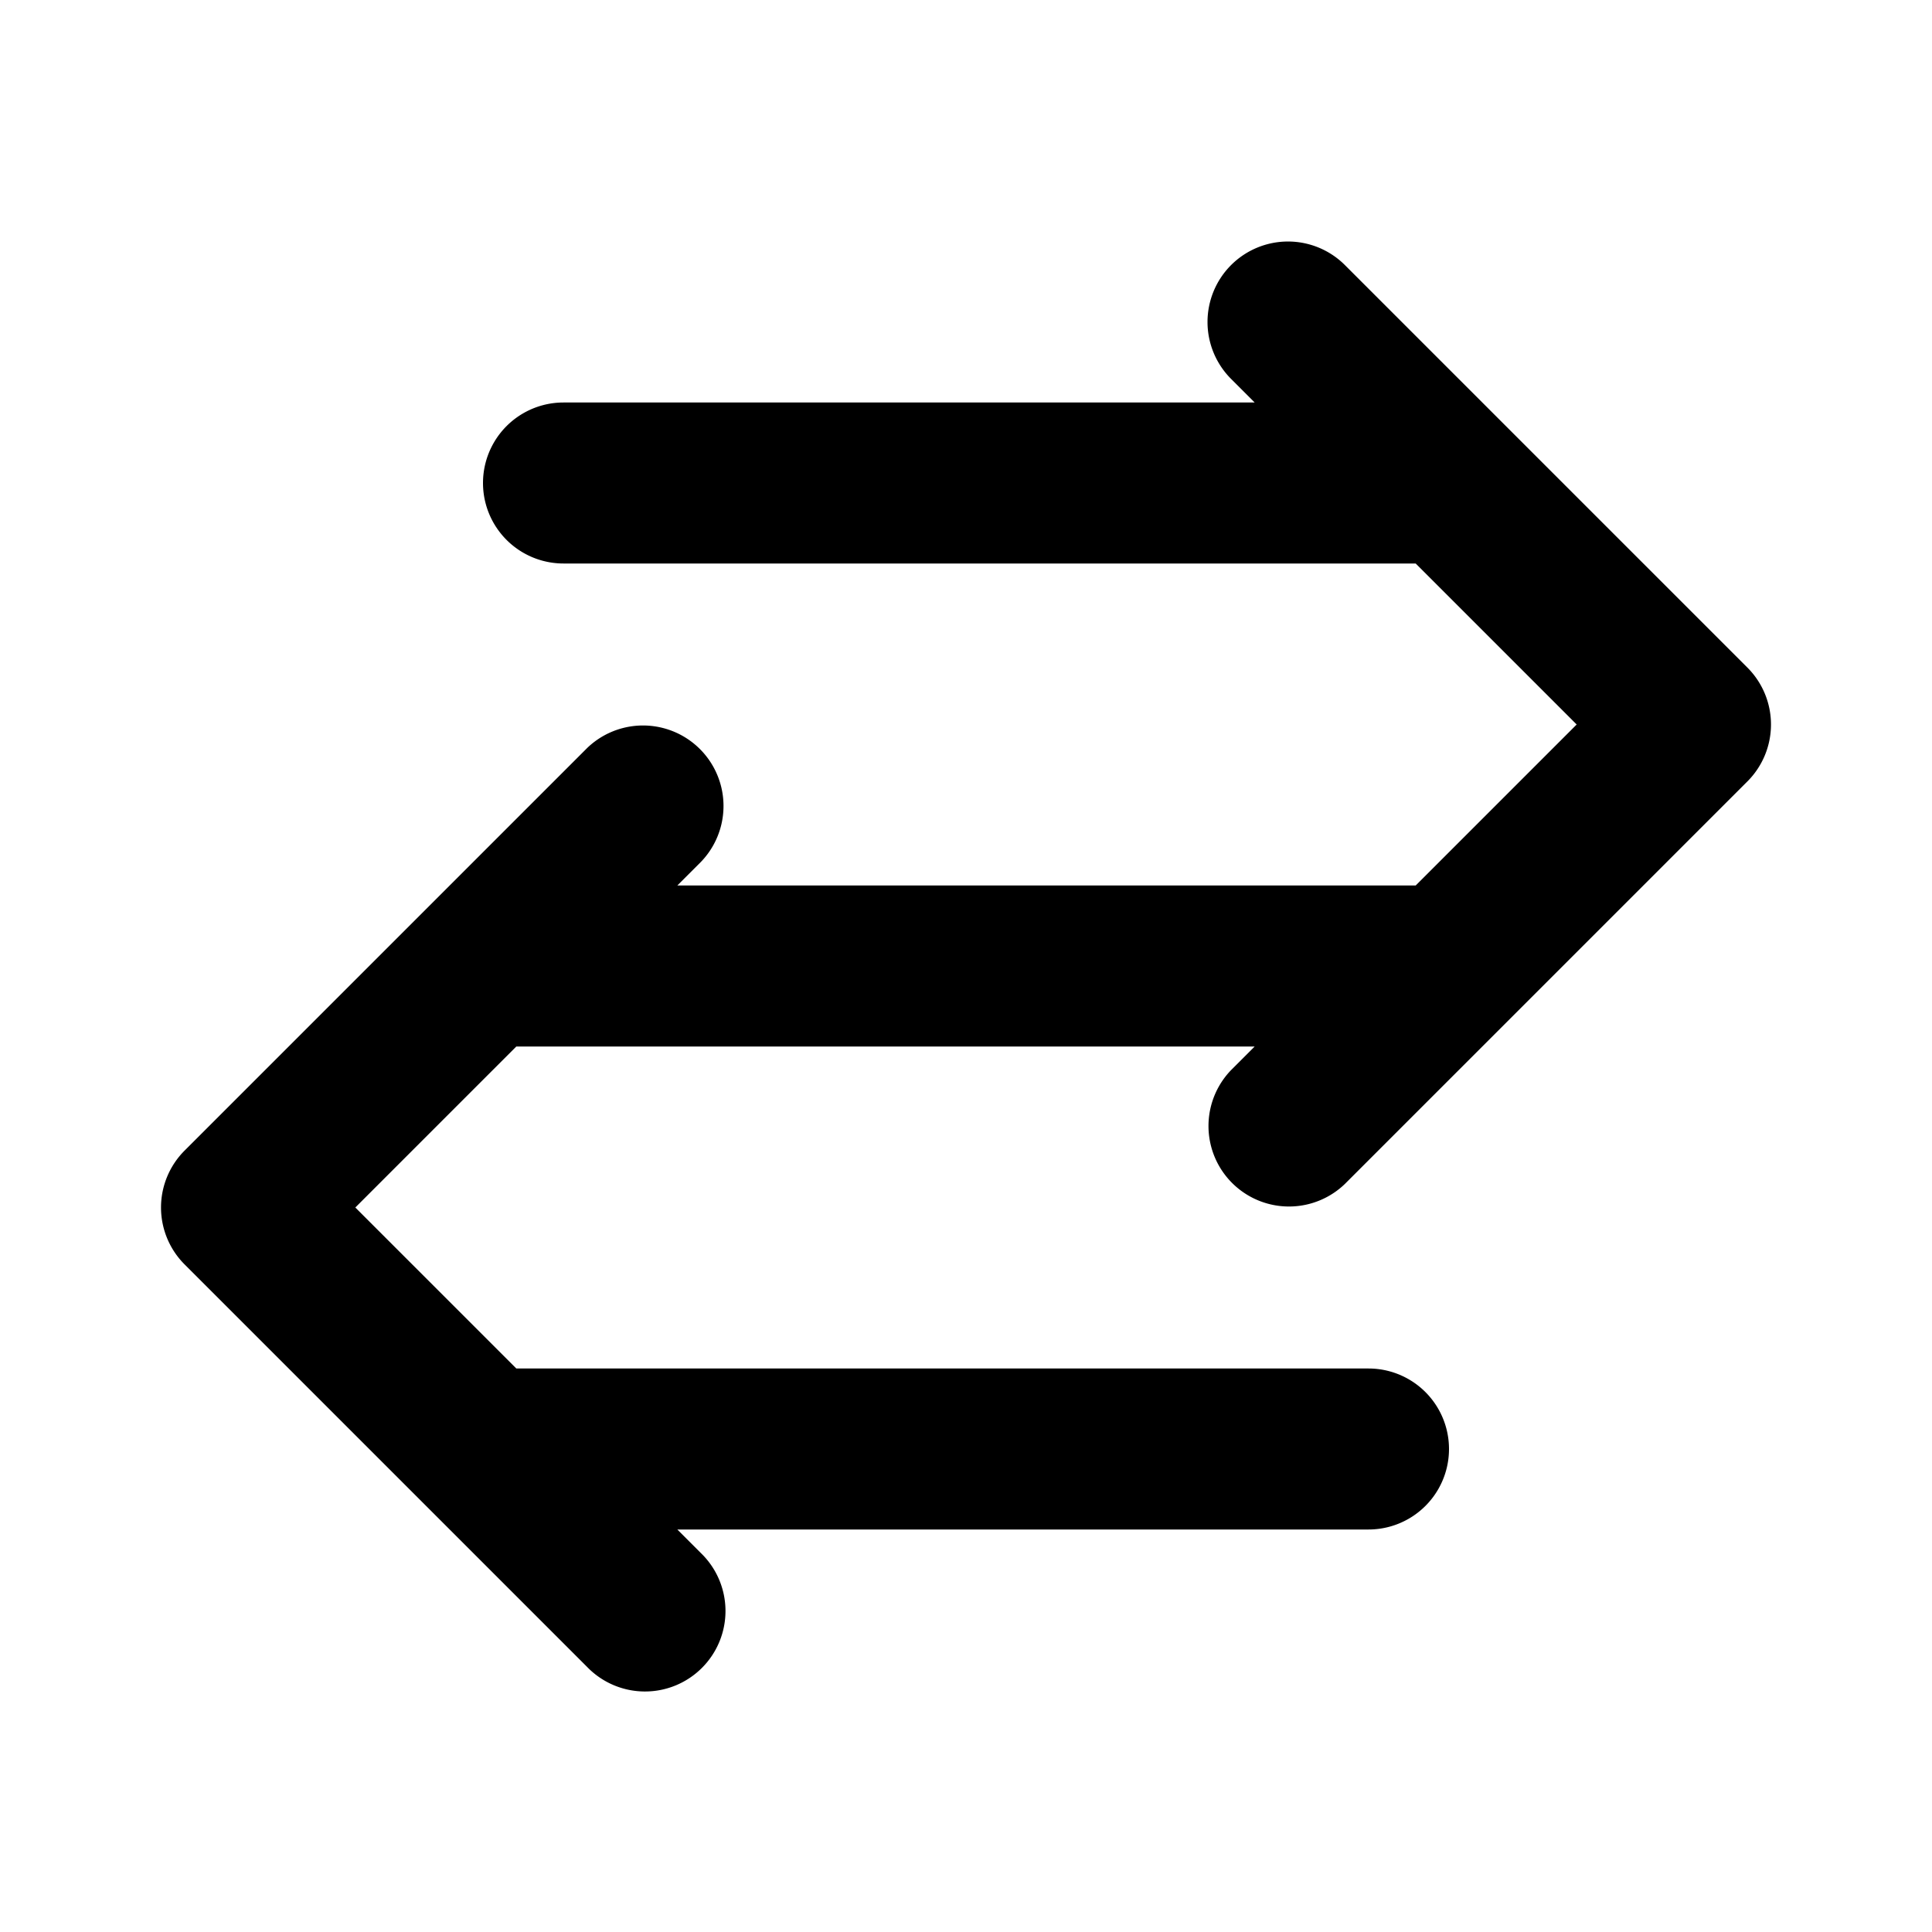 <svg viewBox="0 0 24 24" width="24px" xmlns="http://www.w3.org/2000/svg" class="sc-bdnxRM jedOrS"><path fill-rule="evenodd" clip-rule="evenodd" d="M15.293 3.293a1 1 0 011.414 0l5 5a1 1 0 010 1.414l-5 5a1 1 0 01-1.414-1.414l.293-.293H6.414l-2 2 2 2H17a1 1 0 110 2H8.414l.293.293a1 1 0 11-1.414 1.414l-5-5a1 1 0 010-1.414l3-3 2-2a1 1 0 011.414 1.414L8.414 11h9.172l2-2-2-2H7a1 1 0 010-2h8.586l-.293-.293a1 1 0 010-1.414z"></path></svg>
